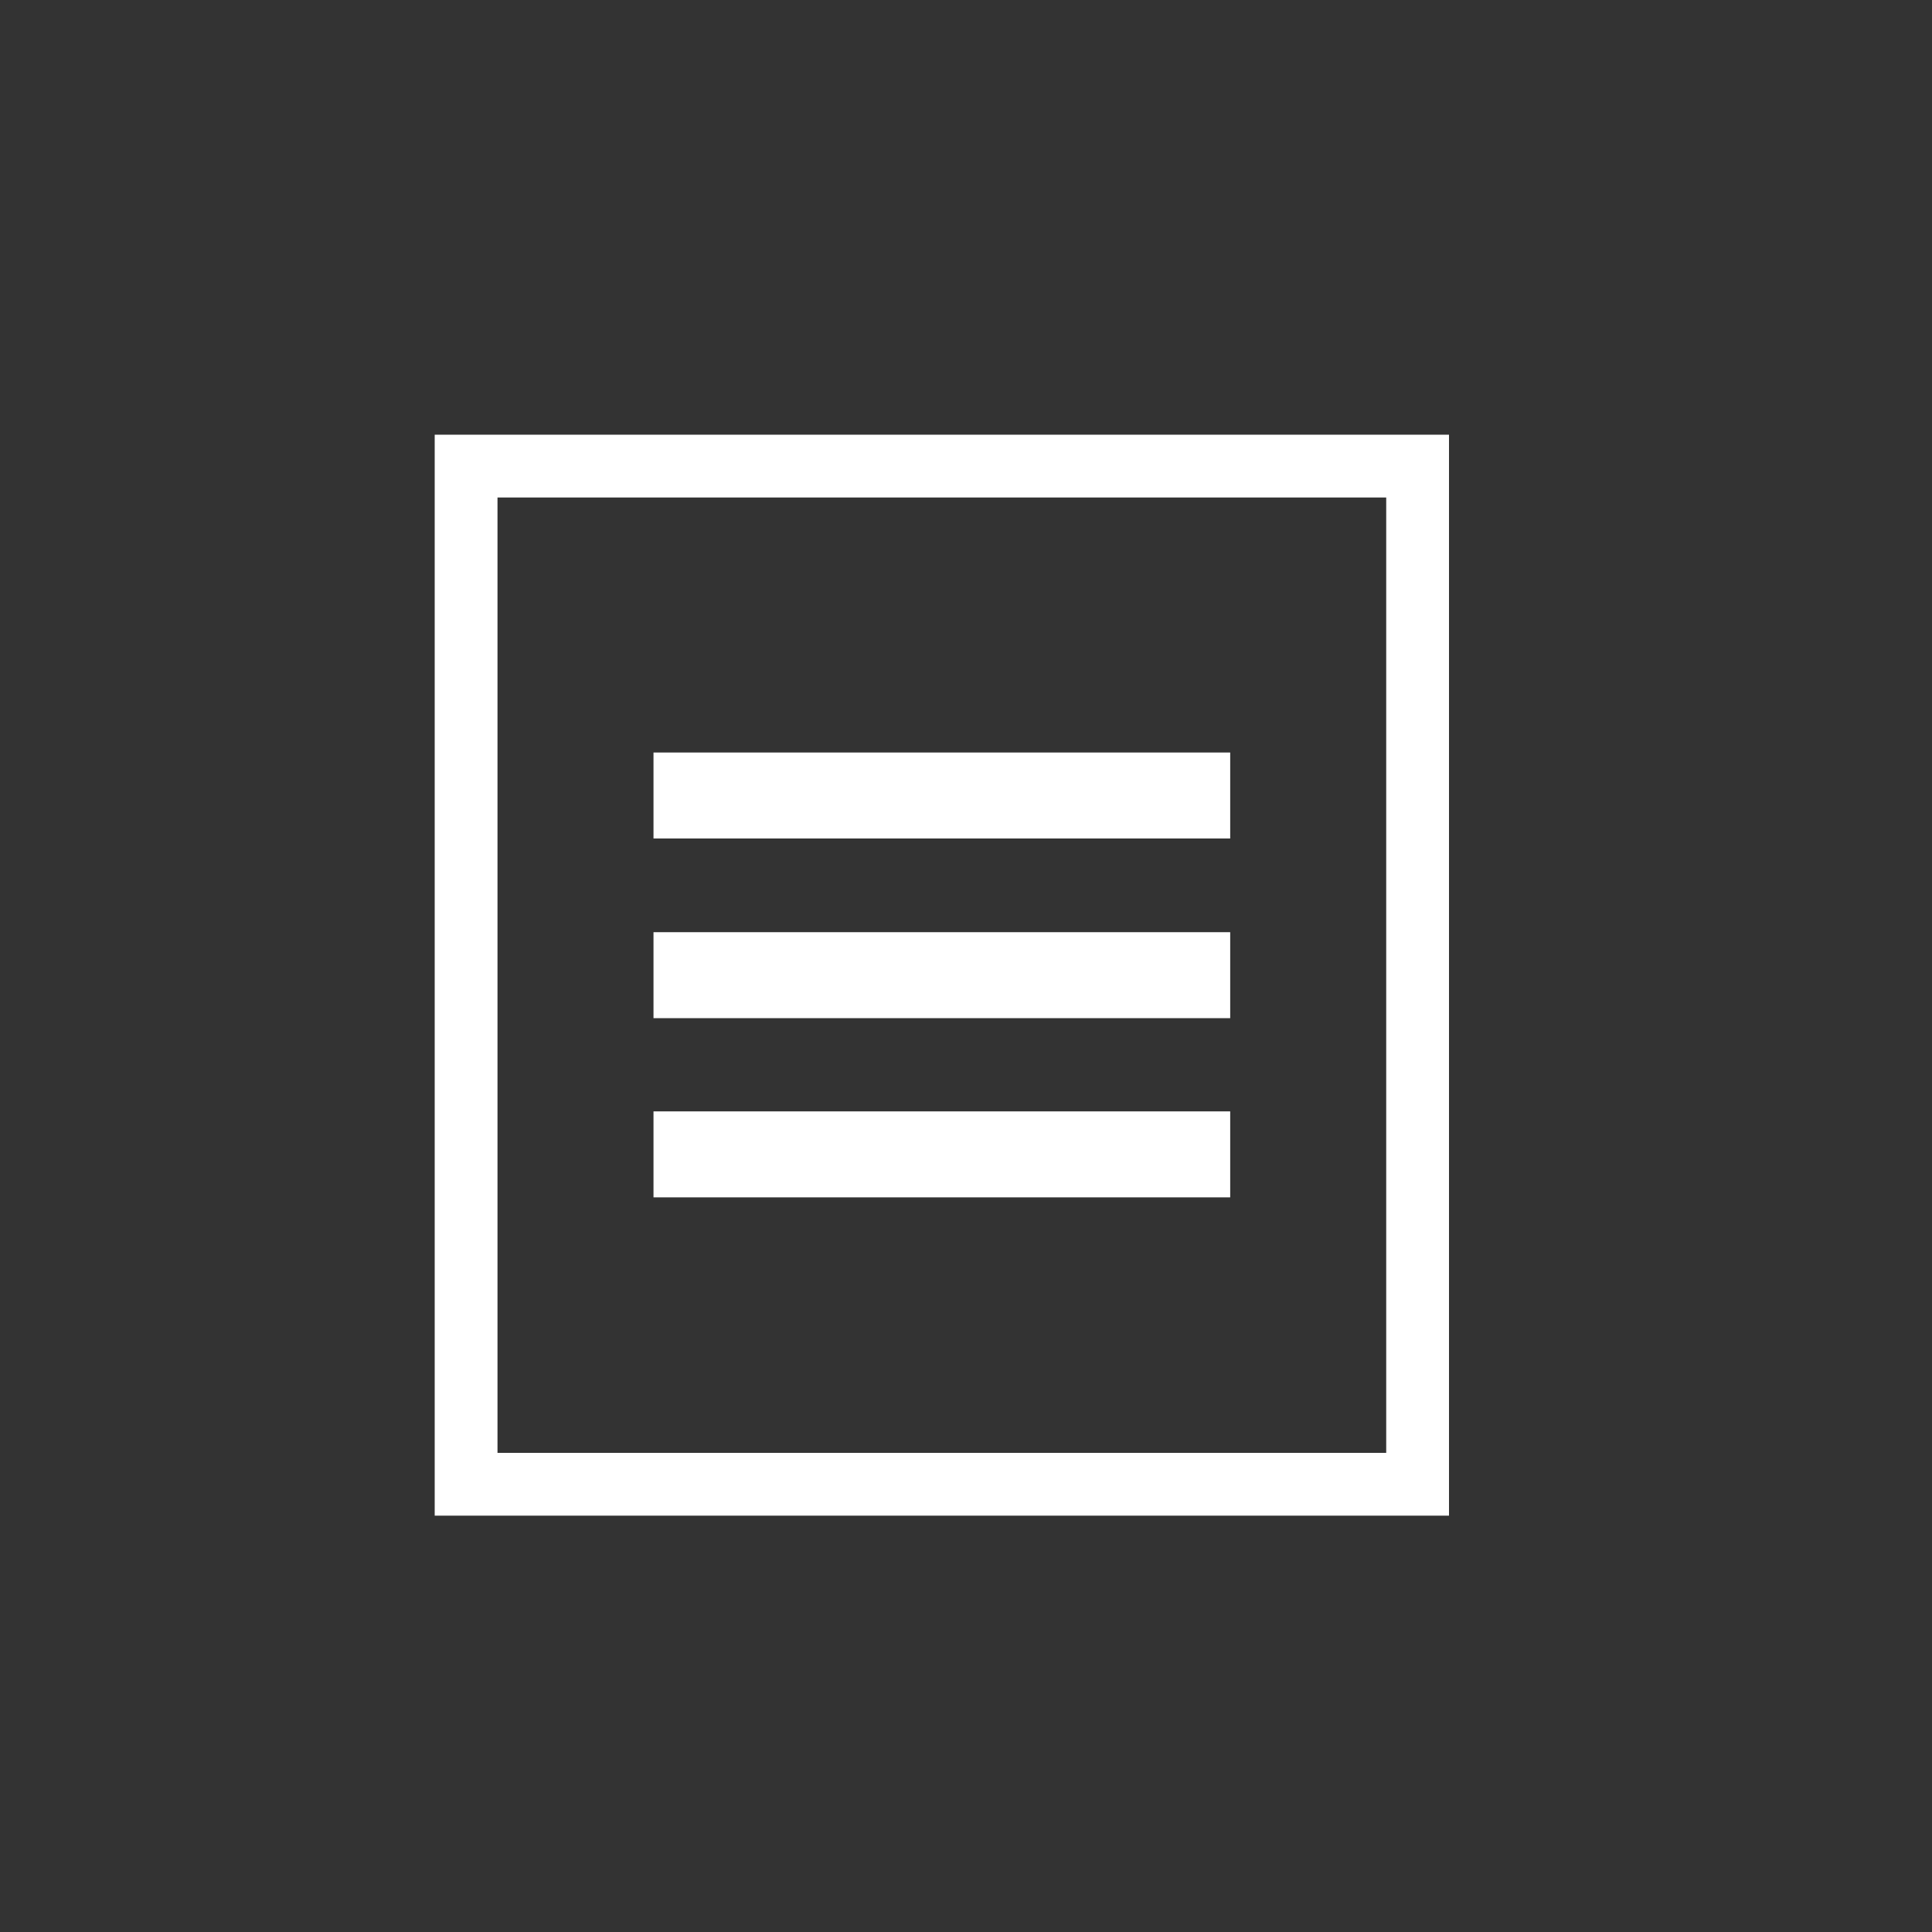 <svg id="Component_3_1" data-name="Component 3 – 1" xmlns="http://www.w3.org/2000/svg" width="40" height="40" viewBox="0 0 40 40">
  <rect x="0" y="0" width="40" height="40" fill="#333333" stroke="none"/>
  <g id="Rectangle_11" data-name="Rectangle 11" fill="rgba(255,255,255,0)" stroke="rgba(112,112,112,0)" stroke-width="1">
    <rect width="40" height="40" stroke="none"/>
    <rect x="0.5" y="0.5" width="39" height="39" fill="none"/>
  </g>
  <g id="menu_docs" transform="translate(9 8.69)">
    <g id="Group_1" data-name="Group 1">
      <path id="Path_2" data-name="Path 2" d="M21,22.69H0V.31H21ZM1.3,21.39H19.7V1.61H1.3Z" fill="#fff"/>
    </g>
    <g id="Group_5" data-name="Group 5">
      <g id="Group_2" data-name="Group 2">
        <rect id="Rectangle_1" data-name="Rectangle 1" width="11.94" height="1.78" transform="translate(4.53 6.89)" fill="#fff"/>
      </g>
      <g id="Group_3" data-name="Group 3">
        <rect id="Rectangle_2" data-name="Rectangle 2" width="11.94" height="1.78" transform="translate(4.53 10.61)" fill="#fff"/>
      </g>
      <g id="Group_4" data-name="Group 4">
        <rect id="Rectangle_3" data-name="Rectangle 3" width="11.94" height="1.78" transform="translate(4.53 14.32)" fill="#fff"/>
      </g>
    </g>
  </g>
</svg>
